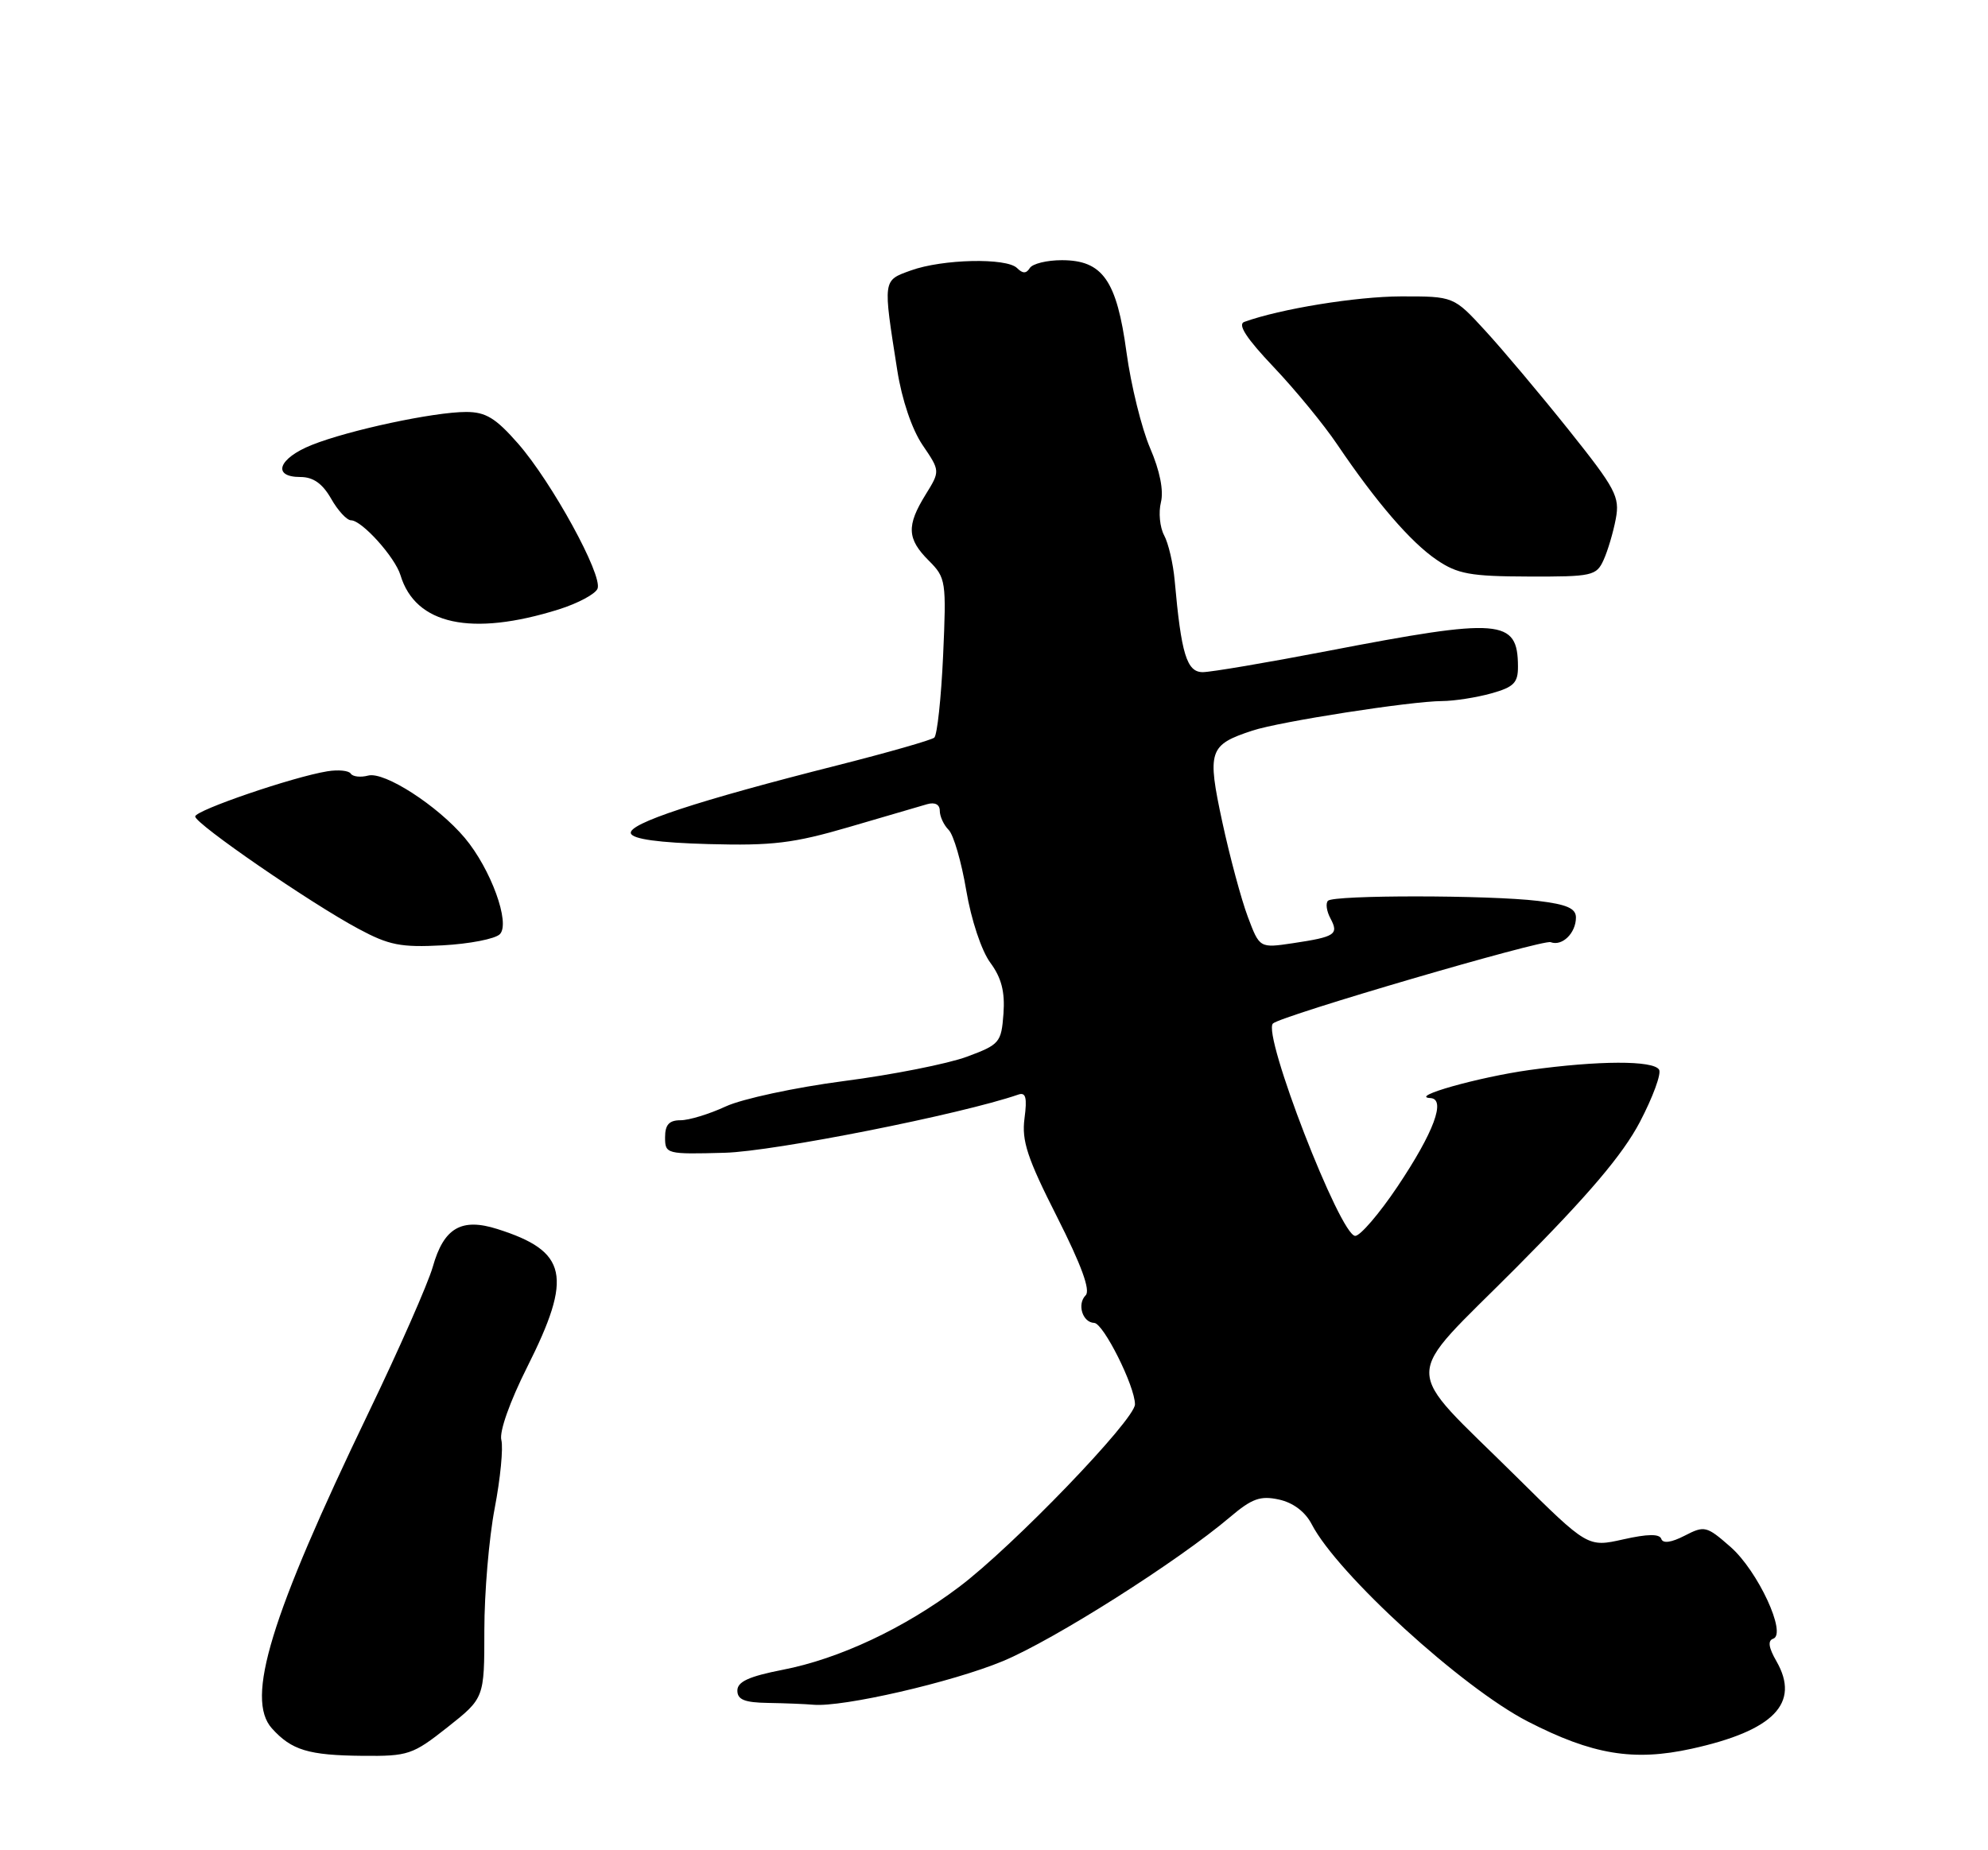 <?xml version="1.0" encoding="UTF-8" standalone="no"?>
<!DOCTYPE svg PUBLIC "-//W3C//DTD SVG 1.1//EN" "http://www.w3.org/Graphics/SVG/1.1/DTD/svg11.dtd" >
<svg xmlns="http://www.w3.org/2000/svg" xmlns:xlink="http://www.w3.org/1999/xlink" version="1.1" viewBox="0 0 275 256">
 <g >
 <path fill="currentColor"
d=" M 61.91 238.98 C 67.00 234.95 67.00 234.95 67.00 225.56 C 67.00 220.40 67.64 212.81 68.43 208.69 C 69.22 204.57 69.63 200.32 69.35 199.24 C 69.05 198.09 70.53 193.92 72.92 189.16 C 79.26 176.55 78.52 173.13 68.80 170.05 C 63.82 168.47 61.39 169.89 59.87 175.27 C 59.21 177.59 55.20 186.70 50.96 195.50 C 37.40 223.68 33.93 235.04 37.61 239.14 C 40.33 242.16 42.66 242.87 50.16 242.94 C 56.47 243.00 57.09 242.79 61.91 238.98 Z  M 234.00 241.96 C 245.37 239.46 249.06 235.66 245.74 229.86 C 244.65 227.97 244.51 227.00 245.28 226.74 C 247.22 226.09 243.17 217.36 239.39 214.04 C 236.07 211.13 235.79 211.06 233.04 212.48 C 231.20 213.43 230.03 213.59 229.81 212.93 C 229.57 212.21 227.93 212.23 224.55 212.99 C 219.63 214.09 219.63 214.09 209.74 204.30 C 193.70 188.40 193.70 191.52 209.78 175.35 C 219.75 165.33 224.46 159.77 226.84 155.25 C 228.64 151.81 229.84 148.55 229.50 148.00 C 228.70 146.70 221.11 146.73 211.57 148.05 C 204.50 149.04 194.82 151.77 197.86 151.93 C 200.07 152.04 198.35 156.67 193.30 164.20 C 190.79 167.94 188.16 171.00 187.47 171.00 C 185.39 171.00 174.56 143.03 176.09 141.61 C 177.23 140.54 213.42 129.95 214.50 130.36 C 216.09 130.97 218.00 129.11 218.00 126.94 C 218.00 125.68 216.72 125.13 212.75 124.65 C 205.92 123.83 184.52 123.82 183.70 124.63 C 183.35 124.98 183.51 126.08 184.04 127.07 C 185.22 129.29 184.72 129.62 178.87 130.50 C 174.24 131.19 174.24 131.19 172.61 126.85 C 171.71 124.46 170.12 118.55 169.08 113.73 C 166.96 103.88 167.22 103.07 173.24 101.09 C 177.06 99.83 195.15 97.02 199.50 97.00 C 201.15 96.99 204.19 96.52 206.25 95.95 C 209.41 95.07 210.00 94.48 209.98 92.20 C 209.95 85.63 207.63 85.45 183.60 90.08 C 175.29 91.68 167.55 92.99 166.38 93.00 C 164.16 93.00 163.40 90.50 162.49 80.29 C 162.28 77.97 161.63 75.17 161.03 74.06 C 160.44 72.95 160.24 70.90 160.59 69.50 C 160.99 67.88 160.45 65.14 159.09 61.99 C 157.92 59.26 156.45 53.31 155.83 48.76 C 154.48 38.78 152.53 36.00 146.88 36.00 C 144.81 36.00 142.82 36.49 142.45 37.09 C 141.96 37.87 141.47 37.87 140.69 37.09 C 139.24 35.64 130.37 35.84 126.00 37.42 C 122.09 38.83 122.13 38.59 124.12 51.24 C 124.76 55.31 126.15 59.41 127.62 61.58 C 130.06 65.17 130.06 65.17 128.03 68.45 C 125.38 72.74 125.47 74.56 128.47 77.56 C 130.86 79.95 130.92 80.38 130.46 90.73 C 130.19 96.61 129.64 101.71 129.24 102.06 C 128.83 102.40 122.86 104.11 115.96 105.86 C 96.43 110.80 86.82 113.97 87.27 115.31 C 87.53 116.10 91.11 116.60 98.03 116.79 C 106.84 117.03 109.76 116.68 117.45 114.43 C 122.43 112.97 127.29 111.55 128.25 111.27 C 129.33 110.96 130.00 111.31 130.00 112.18 C 130.00 112.96 130.55 114.15 131.23 114.83 C 131.91 115.51 133.00 119.27 133.66 123.19 C 134.35 127.28 135.77 131.55 136.99 133.20 C 138.53 135.29 139.03 137.21 138.81 140.26 C 138.51 144.26 138.29 144.53 133.72 146.22 C 131.09 147.19 123.44 148.71 116.72 149.58 C 110.00 150.46 102.65 152.04 100.39 153.09 C 98.13 154.14 95.32 155.00 94.14 155.00 C 92.56 155.00 92.00 155.62 92.00 157.36 C 92.00 159.67 92.18 159.72 100.25 159.50 C 107.05 159.32 133.00 154.17 140.86 151.45 C 141.90 151.09 142.10 151.86 141.72 154.74 C 141.31 157.84 142.10 160.24 146.21 168.35 C 149.59 175.04 150.87 178.53 150.18 179.22 C 148.96 180.44 149.74 182.98 151.36 183.04 C 152.64 183.09 157.00 191.80 157.00 194.31 C 157.00 196.43 140.11 213.98 132.66 219.58 C 125.09 225.29 116.07 229.53 108.25 231.04 C 103.61 231.95 102.00 232.68 102.00 233.91 C 102.00 235.17 103.00 235.57 106.25 235.62 C 108.59 235.66 111.40 235.77 112.50 235.87 C 116.56 236.24 131.72 232.75 138.72 229.84 C 145.80 226.90 162.94 216.03 170.16 209.90 C 173.19 207.33 174.35 206.92 176.92 207.48 C 178.89 207.91 180.56 209.18 181.45 210.90 C 185.00 217.77 202.24 233.51 211.34 238.19 C 220.27 242.78 225.96 243.73 234.00 241.96 Z  M 69.14 129.26 C 70.64 127.76 67.90 120.23 64.29 115.93 C 60.53 111.47 53.18 106.72 50.93 107.31 C 49.87 107.59 48.79 107.46 48.52 107.04 C 48.26 106.62 46.80 106.47 45.27 106.72 C 40.53 107.49 27.00 112.12 27.00 112.97 C 27.00 113.98 42.93 124.95 49.58 128.51 C 53.80 130.78 55.45 131.11 61.23 130.80 C 64.93 130.60 68.49 129.91 69.14 129.26 Z  M 77.32 84.31 C 79.97 83.47 82.38 82.18 82.66 81.44 C 83.38 79.57 76.33 66.71 71.67 61.38 C 68.57 57.84 67.19 57.00 64.48 57.00 C 60.02 57.00 48.24 59.52 43.12 61.57 C 38.50 63.42 37.58 66.00 41.55 66.00 C 43.33 66.00 44.60 66.90 45.80 68.99 C 46.73 70.64 47.98 71.99 48.56 71.99 C 50.07 72.00 54.65 77.10 55.40 79.59 C 57.47 86.44 65.21 88.11 77.32 84.31 Z  M 221.82 77.49 C 222.40 76.22 223.16 73.66 223.51 71.80 C 224.09 68.73 223.51 67.64 216.98 59.46 C 213.04 54.53 207.85 48.36 205.45 45.75 C 201.09 41.00 201.09 41.00 193.79 41.01 C 187.60 41.03 177.11 42.73 172.12 44.54 C 171.16 44.88 172.42 46.82 176.17 50.77 C 179.16 53.92 183.13 58.75 184.98 61.50 C 190.39 69.50 195.16 75.04 198.75 77.47 C 201.61 79.42 203.40 79.75 211.43 79.77 C 220.23 79.80 220.83 79.67 221.82 77.49 Z "/>
</g>
</svg>